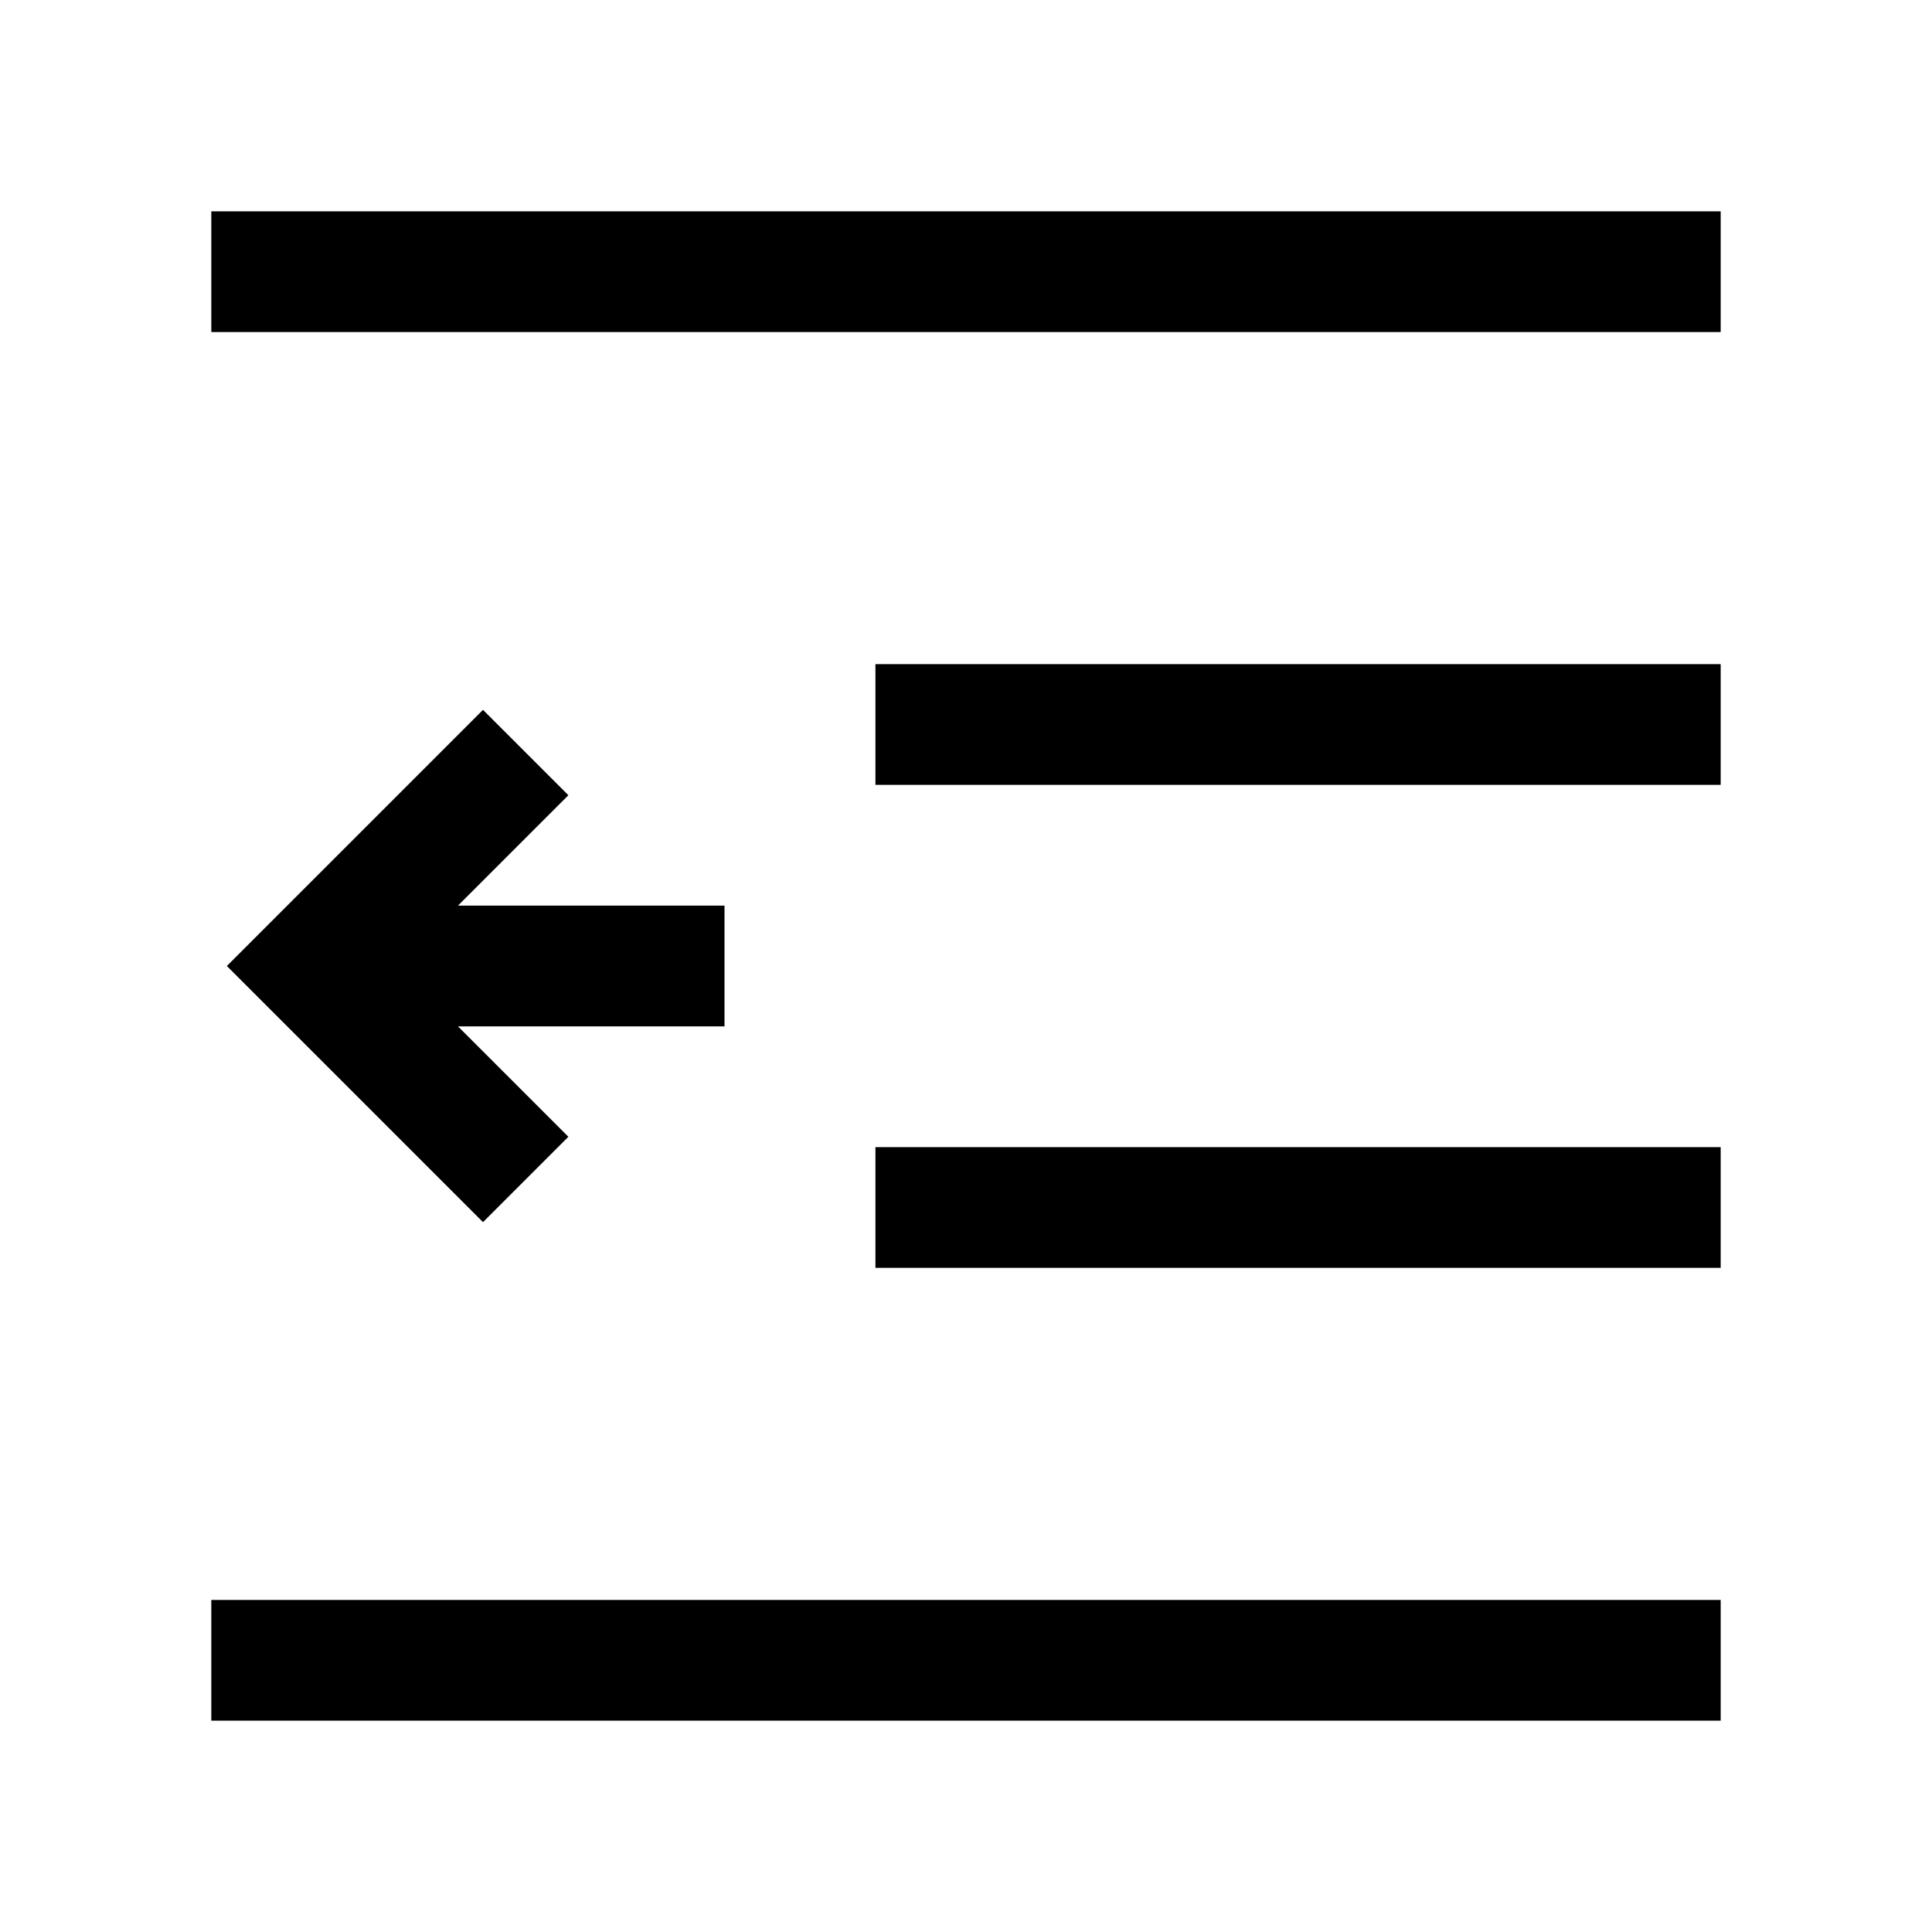 <?xml version="1.0" standalone="no"?><!DOCTYPE svg PUBLIC "-//W3C//DTD SVG 1.1//EN" "http://www.w3.org/Graphics/SVG/1.1/DTD/svg11.dtd"><svg t="1595065791054" class="icon" viewBox="0 0 1024 1024" version="1.1" xmlns="http://www.w3.org/2000/svg" p-id="1161" xmlns:xlink="http://www.w3.org/1999/xlink" width="64" height="64"><defs><style type="text/css"></style></defs><path d="M242.745 480l58.51-58.51L256 376.235 120.235 512 256 647.765l45.255-45.255-58.51-58.51H384v-64H242.745zM464 608v64h448v-64H464z m0-256v64h448v-64H464zM112 112v64h800v-64H112z m0 736v64h800v-64H112z" p-id="1162"></path></svg>